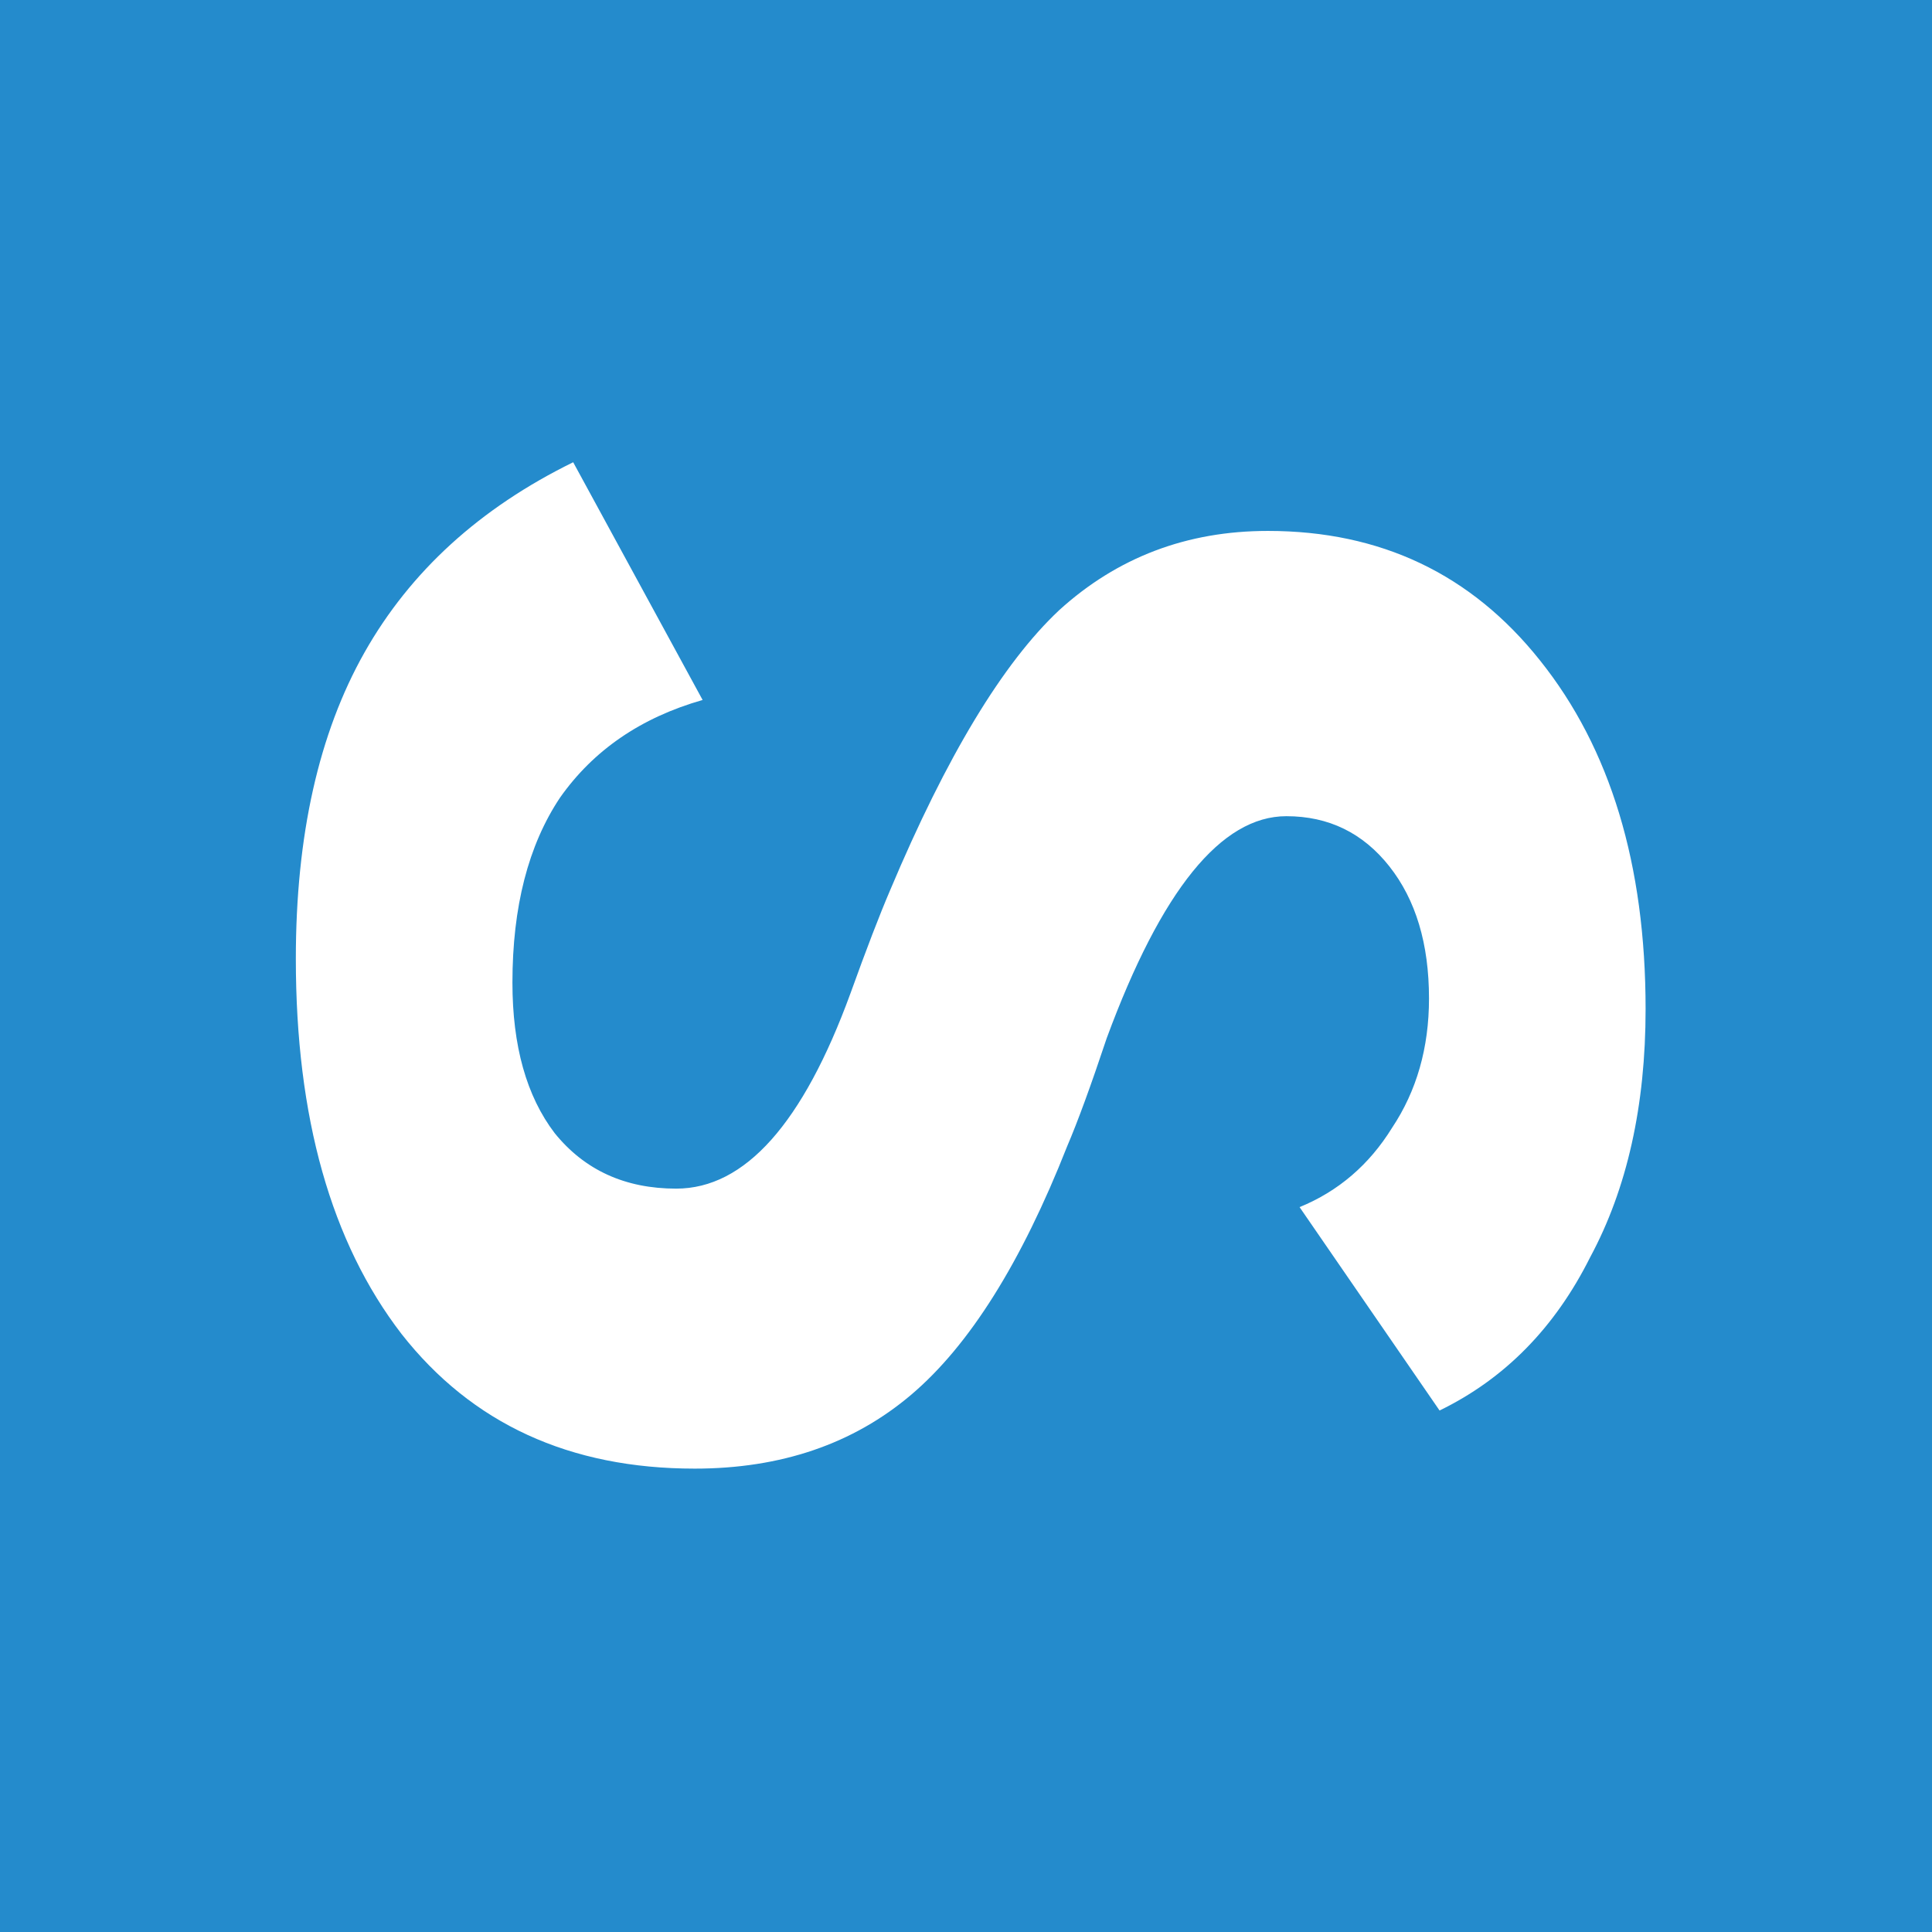 <svg width="500px" height="500px" viewBox="0 0 512 512" xmlns="http://www.w3.org/2000/svg" version="1.1">
  <g id="g">
    <rect id="rect" x="0" y="0" fill="#248bcc" width="100%" height="100%"></rect>
    <path transform="scale(.7)  translate(110, 100)" fill="#fff" d="
      M 107 75
      L 156 165
      Q 121 175 102 202
      Q 84 229 84 272
      Q 84 308 100 329
      Q 117 350 146 350
      Q 185 350 212 276
      Q 221 251 227 237
      Q 259 161 291 131
      Q 324 101 370 101
      Q 434 101 473 150
      Q 513 200 513 282
      Q 513 337 492 376
      Q 472 416 435 434
      L 382 357
      Q 404 348 417 327
      Q 431 306 431 278
      Q 431 247 416 228
      Q 401 209 377 209
      Q 340 209 309 293
      Q 300 320 294 334
      Q 268 400 235 428
      Q 202 456 153 456
      Q 82 456 42 405
      Q 2 353 2 263
      Q 2 193 28 147
      Q 54 101 107 75
      Z
    "/>
  </g>
</svg>
